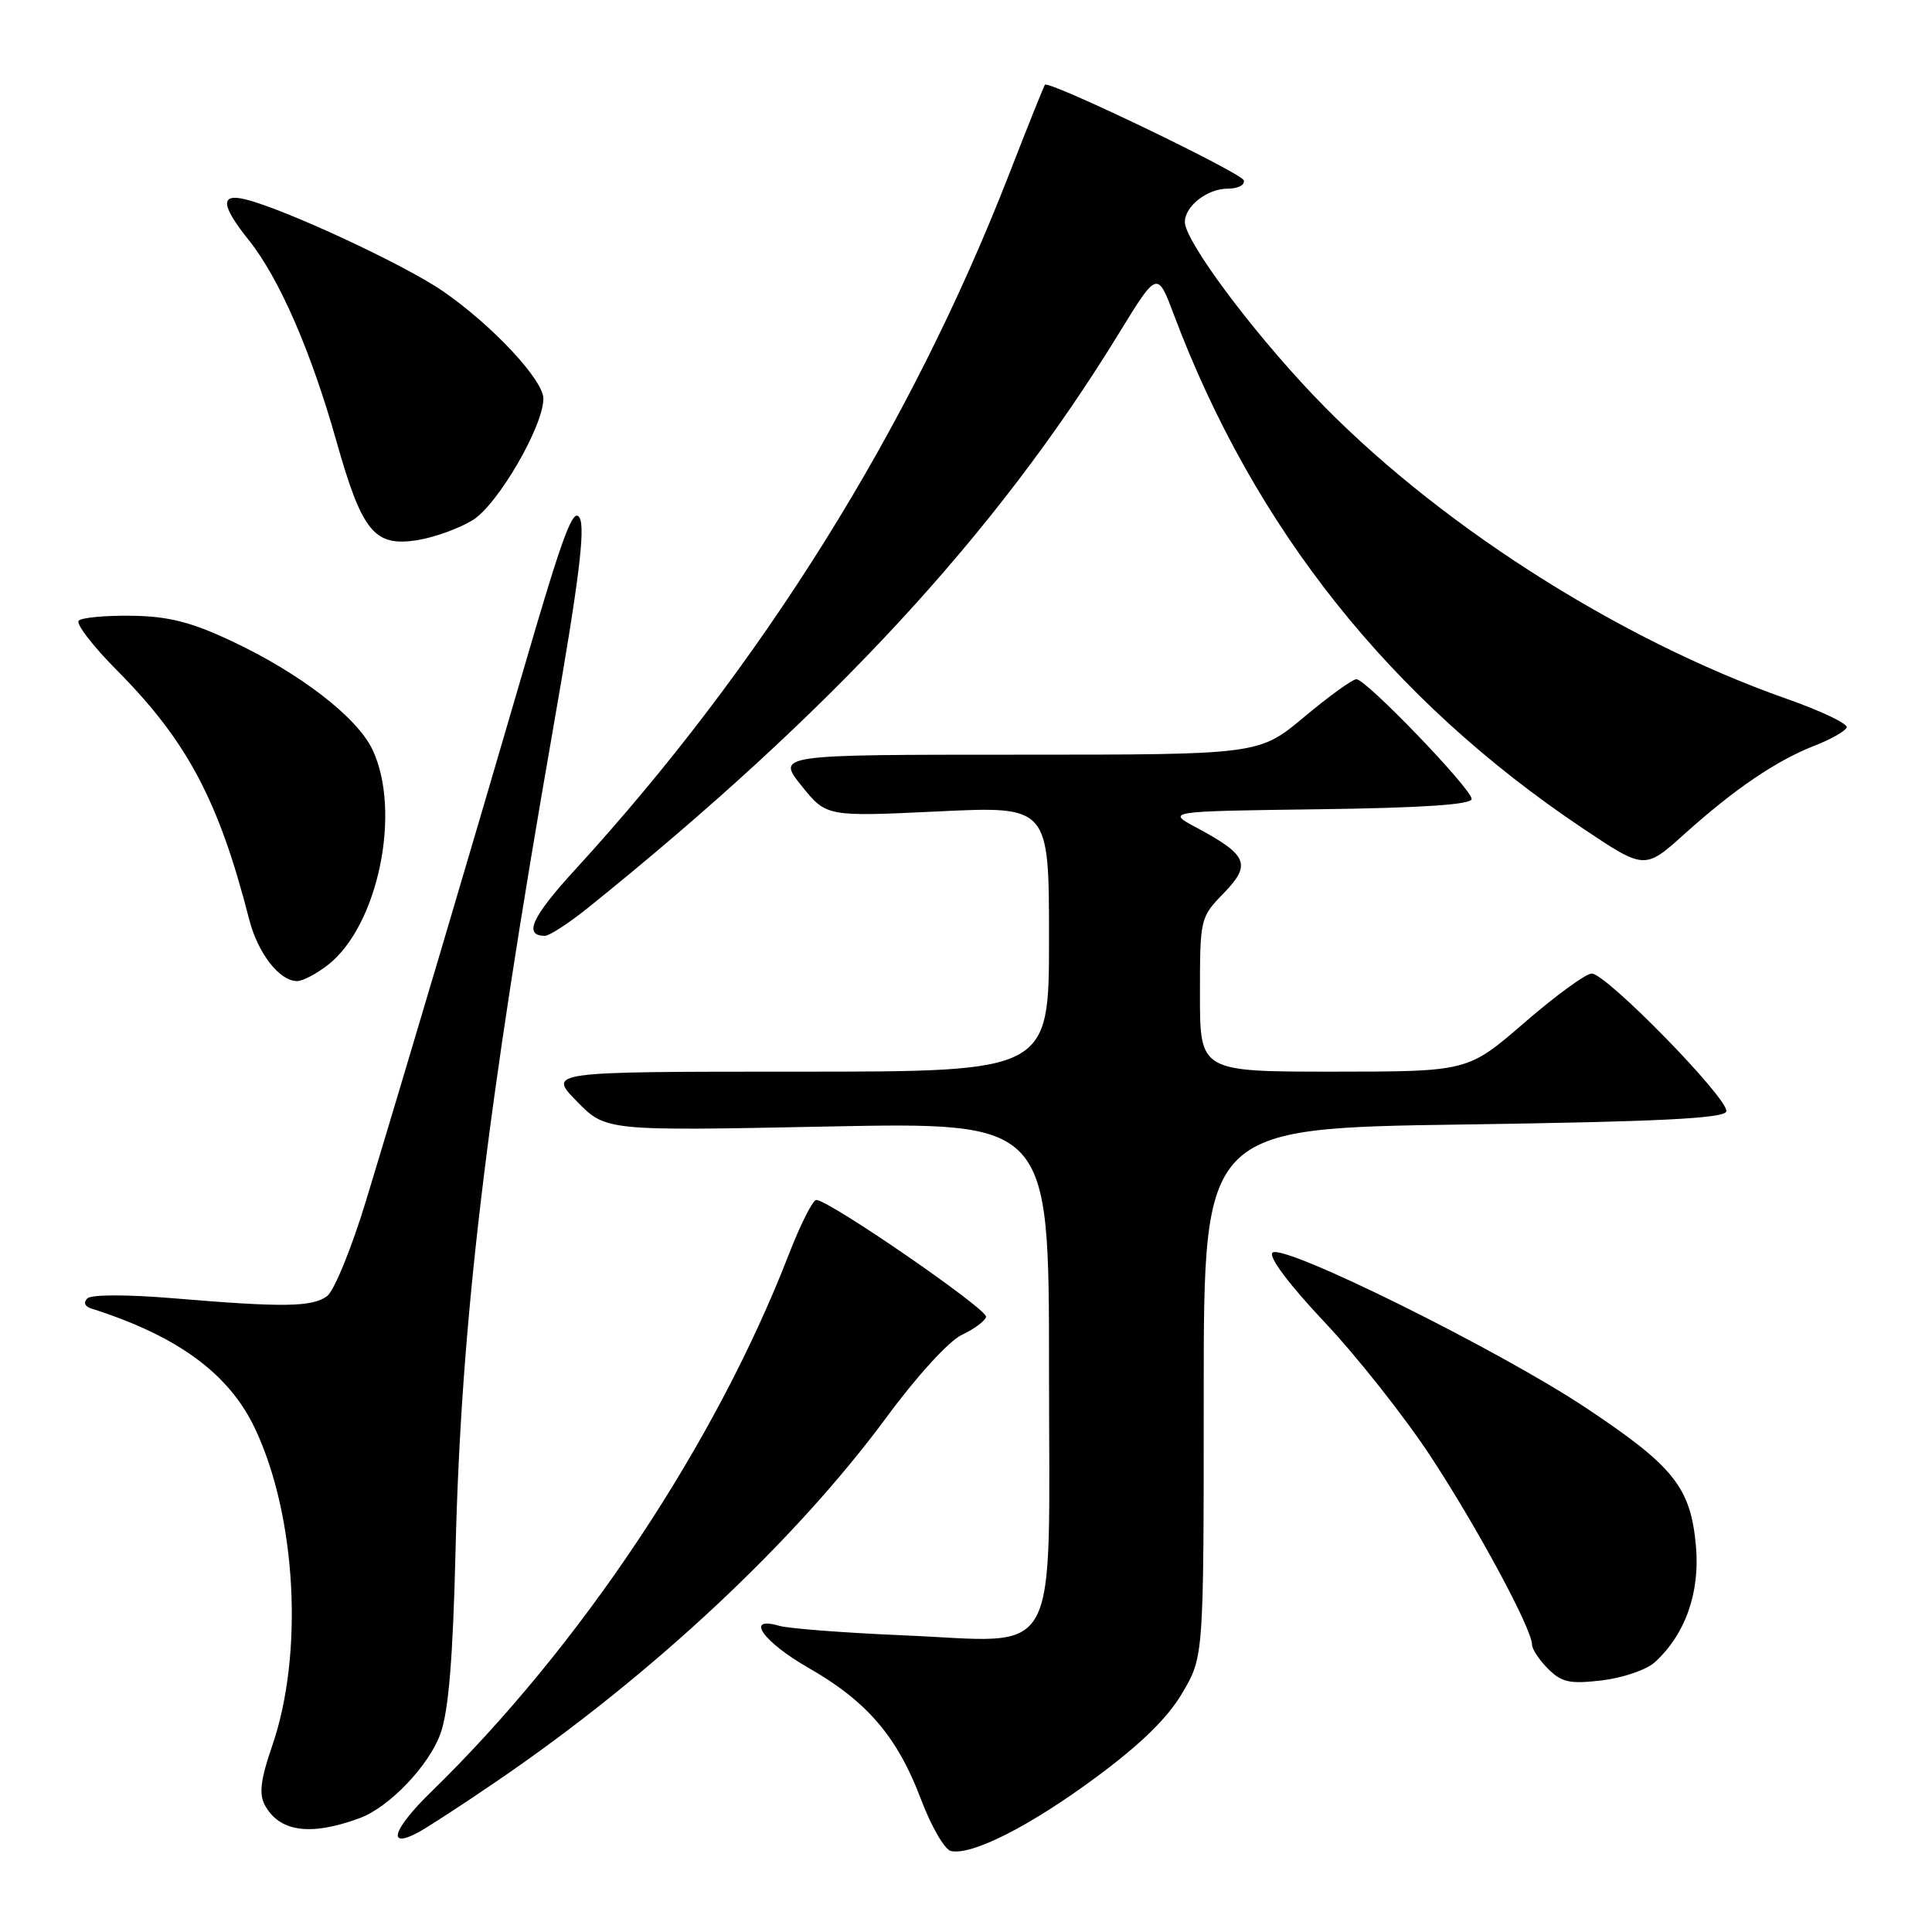 <?xml version="1.0" encoding="UTF-8" standalone="no"?>
<!DOCTYPE svg PUBLIC "-//W3C//DTD SVG 1.1//EN" "http://www.w3.org/Graphics/SVG/1.1/DTD/svg11.dtd" >
<svg xmlns="http://www.w3.org/2000/svg" xmlns:xlink="http://www.w3.org/1999/xlink" version="1.1" viewBox="0 0 256 256">
 <g >
 <path fill="currentColor"
d=" M 145.19 235.53 C 151.16 231.12 154.71 227.65 156.67 224.32 C 159.50 219.50 159.50 219.50 159.50 184.50 C 159.50 149.50 159.50 149.50 193.92 149.00 C 219.72 148.63 228.44 148.20 228.74 147.28 C 229.24 145.78 212.86 129.00 210.91 129.00 C 210.13 129.01 206.12 131.93 202.00 135.50 C 194.50 141.99 194.50 141.99 176.75 142.00 C 159.00 142.00 159.00 142.00 159.00 131.80 C 159.00 121.70 159.03 121.56 162.16 118.34 C 165.84 114.54 165.33 113.30 158.57 109.68 C 154.50 107.50 154.50 107.50 174.75 107.23 C 188.48 107.05 195.00 106.61 195.00 105.87 C 195.00 104.53 181.02 90.00 179.73 90.00 C 179.21 90.00 176.10 92.25 172.81 95.00 C 166.83 100.00 166.83 100.00 134.87 100.00 C 102.91 100.00 102.91 100.00 106.20 104.11 C 109.50 108.22 109.50 108.22 124.25 107.52 C 139.00 106.81 139.00 106.81 139.00 124.40 C 139.00 142.00 139.00 142.00 105.80 142.00 C 72.59 142.00 72.59 142.00 76.43 145.93 C 80.27 149.86 80.27 149.86 109.63 149.27 C 139.00 148.69 139.00 148.69 139.00 181.32 C 139.00 221.02 140.87 217.58 119.70 216.69 C 111.89 216.36 104.49 215.79 103.25 215.43 C 98.66 214.08 101.06 217.52 107.13 221.00 C 114.89 225.44 118.90 230.12 122.02 238.38 C 123.38 241.99 125.17 245.09 126.00 245.27 C 128.78 245.88 136.50 241.96 145.19 235.53 Z  M 66.00 235.90 C 86.39 221.97 105.35 204.24 117.54 187.70 C 121.52 182.30 125.76 177.67 127.44 176.88 C 129.06 176.12 130.51 175.05 130.66 174.50 C 130.94 173.53 109.85 159.00 108.16 159.00 C 107.70 159.00 106.05 162.26 104.51 166.25 C 94.79 191.31 76.93 218.15 57.14 237.42 C 52.09 242.34 51.19 245.02 55.31 242.86 C 56.51 242.23 61.33 239.10 66.00 235.90 Z  M 47.64 240.92 C 51.57 239.48 56.85 233.95 58.37 229.70 C 59.44 226.72 60.02 219.71 60.36 205.50 C 61.10 175.11 64.36 147.63 73.38 96.03 C 76.68 77.16 77.57 70.06 76.81 68.64 C 75.98 67.09 74.58 70.84 69.55 88.11 C 62.54 112.17 53.75 141.81 48.53 159.00 C 46.61 165.34 44.27 171.06 43.33 171.75 C 41.35 173.20 37.52 173.25 23.00 172.03 C 16.86 171.52 12.12 171.52 11.58 172.04 C 11.03 172.58 11.23 173.11 12.08 173.38 C 23.56 177.02 30.38 182.03 33.82 189.35 C 39.29 200.98 40.26 219.20 36.06 231.35 C 34.54 235.75 34.30 237.69 35.08 239.16 C 37.00 242.74 41.12 243.32 47.64 240.92 Z  M 219.24 220.28 C 223.30 216.61 225.28 211.03 224.72 204.85 C 224.02 197.09 221.81 194.31 210.18 186.57 C 198.60 178.86 169.93 164.67 168.61 165.99 C 168.06 166.54 170.82 170.22 175.52 175.20 C 179.83 179.77 186.15 187.78 189.58 193.00 C 195.78 202.45 203.00 215.86 203.00 217.92 C 203.00 218.51 203.96 219.96 205.12 221.12 C 206.93 222.93 208.01 223.16 212.26 222.66 C 215.02 222.33 218.16 221.26 219.24 220.28 Z  M 43.49 127.83 C 50.12 122.61 53.23 107.50 49.35 99.32 C 47.30 95.01 39.68 89.15 30.59 84.90 C 25.28 82.41 22.29 81.66 17.45 81.59 C 14.00 81.54 10.84 81.83 10.43 82.24 C 10.02 82.65 12.32 85.63 15.53 88.86 C 24.80 98.20 29.00 106.11 33.01 121.80 C 34.15 126.29 37.03 130.00 39.37 130.00 C 40.12 130.00 41.97 129.02 43.49 127.83 Z  M 77.90 120.30 C 110.19 94.31 131.92 70.81 148.20 44.27 C 153.35 35.87 153.35 35.87 155.54 41.69 C 166.19 70.01 184.25 92.70 209.71 109.75 C 217.93 115.25 217.93 115.25 223.20 110.51 C 229.84 104.54 235.39 100.77 240.46 98.80 C 242.63 97.95 244.54 96.86 244.70 96.38 C 244.86 95.90 241.28 94.19 236.75 92.60 C 214.22 84.67 189.86 69.03 173.96 52.30 C 165.61 43.51 157.00 31.89 157.00 29.42 C 157.00 27.32 159.97 25.00 162.65 25.00 C 164.04 25.00 165.00 24.51 164.80 23.89 C 164.46 22.87 139.00 10.63 138.46 11.23 C 138.33 11.38 136.16 16.78 133.65 23.24 C 120.58 56.78 100.94 88.23 76.22 115.22 C 70.46 121.50 69.32 124.00 72.21 124.00 C 72.80 124.00 75.37 122.33 77.90 120.30 Z  M 62.65 68.91 C 65.97 66.86 72.00 56.48 72.00 52.82 C 72.00 50.34 65.19 43.06 58.67 38.57 C 53.60 35.08 37.85 27.75 32.57 26.43 C 29.14 25.57 29.26 27.19 32.96 31.81 C 36.98 36.83 41.21 46.52 44.57 58.44 C 47.98 70.49 49.60 72.48 55.31 71.57 C 57.57 71.21 60.87 70.01 62.65 68.91 Z "/>
</g>
</svg>
